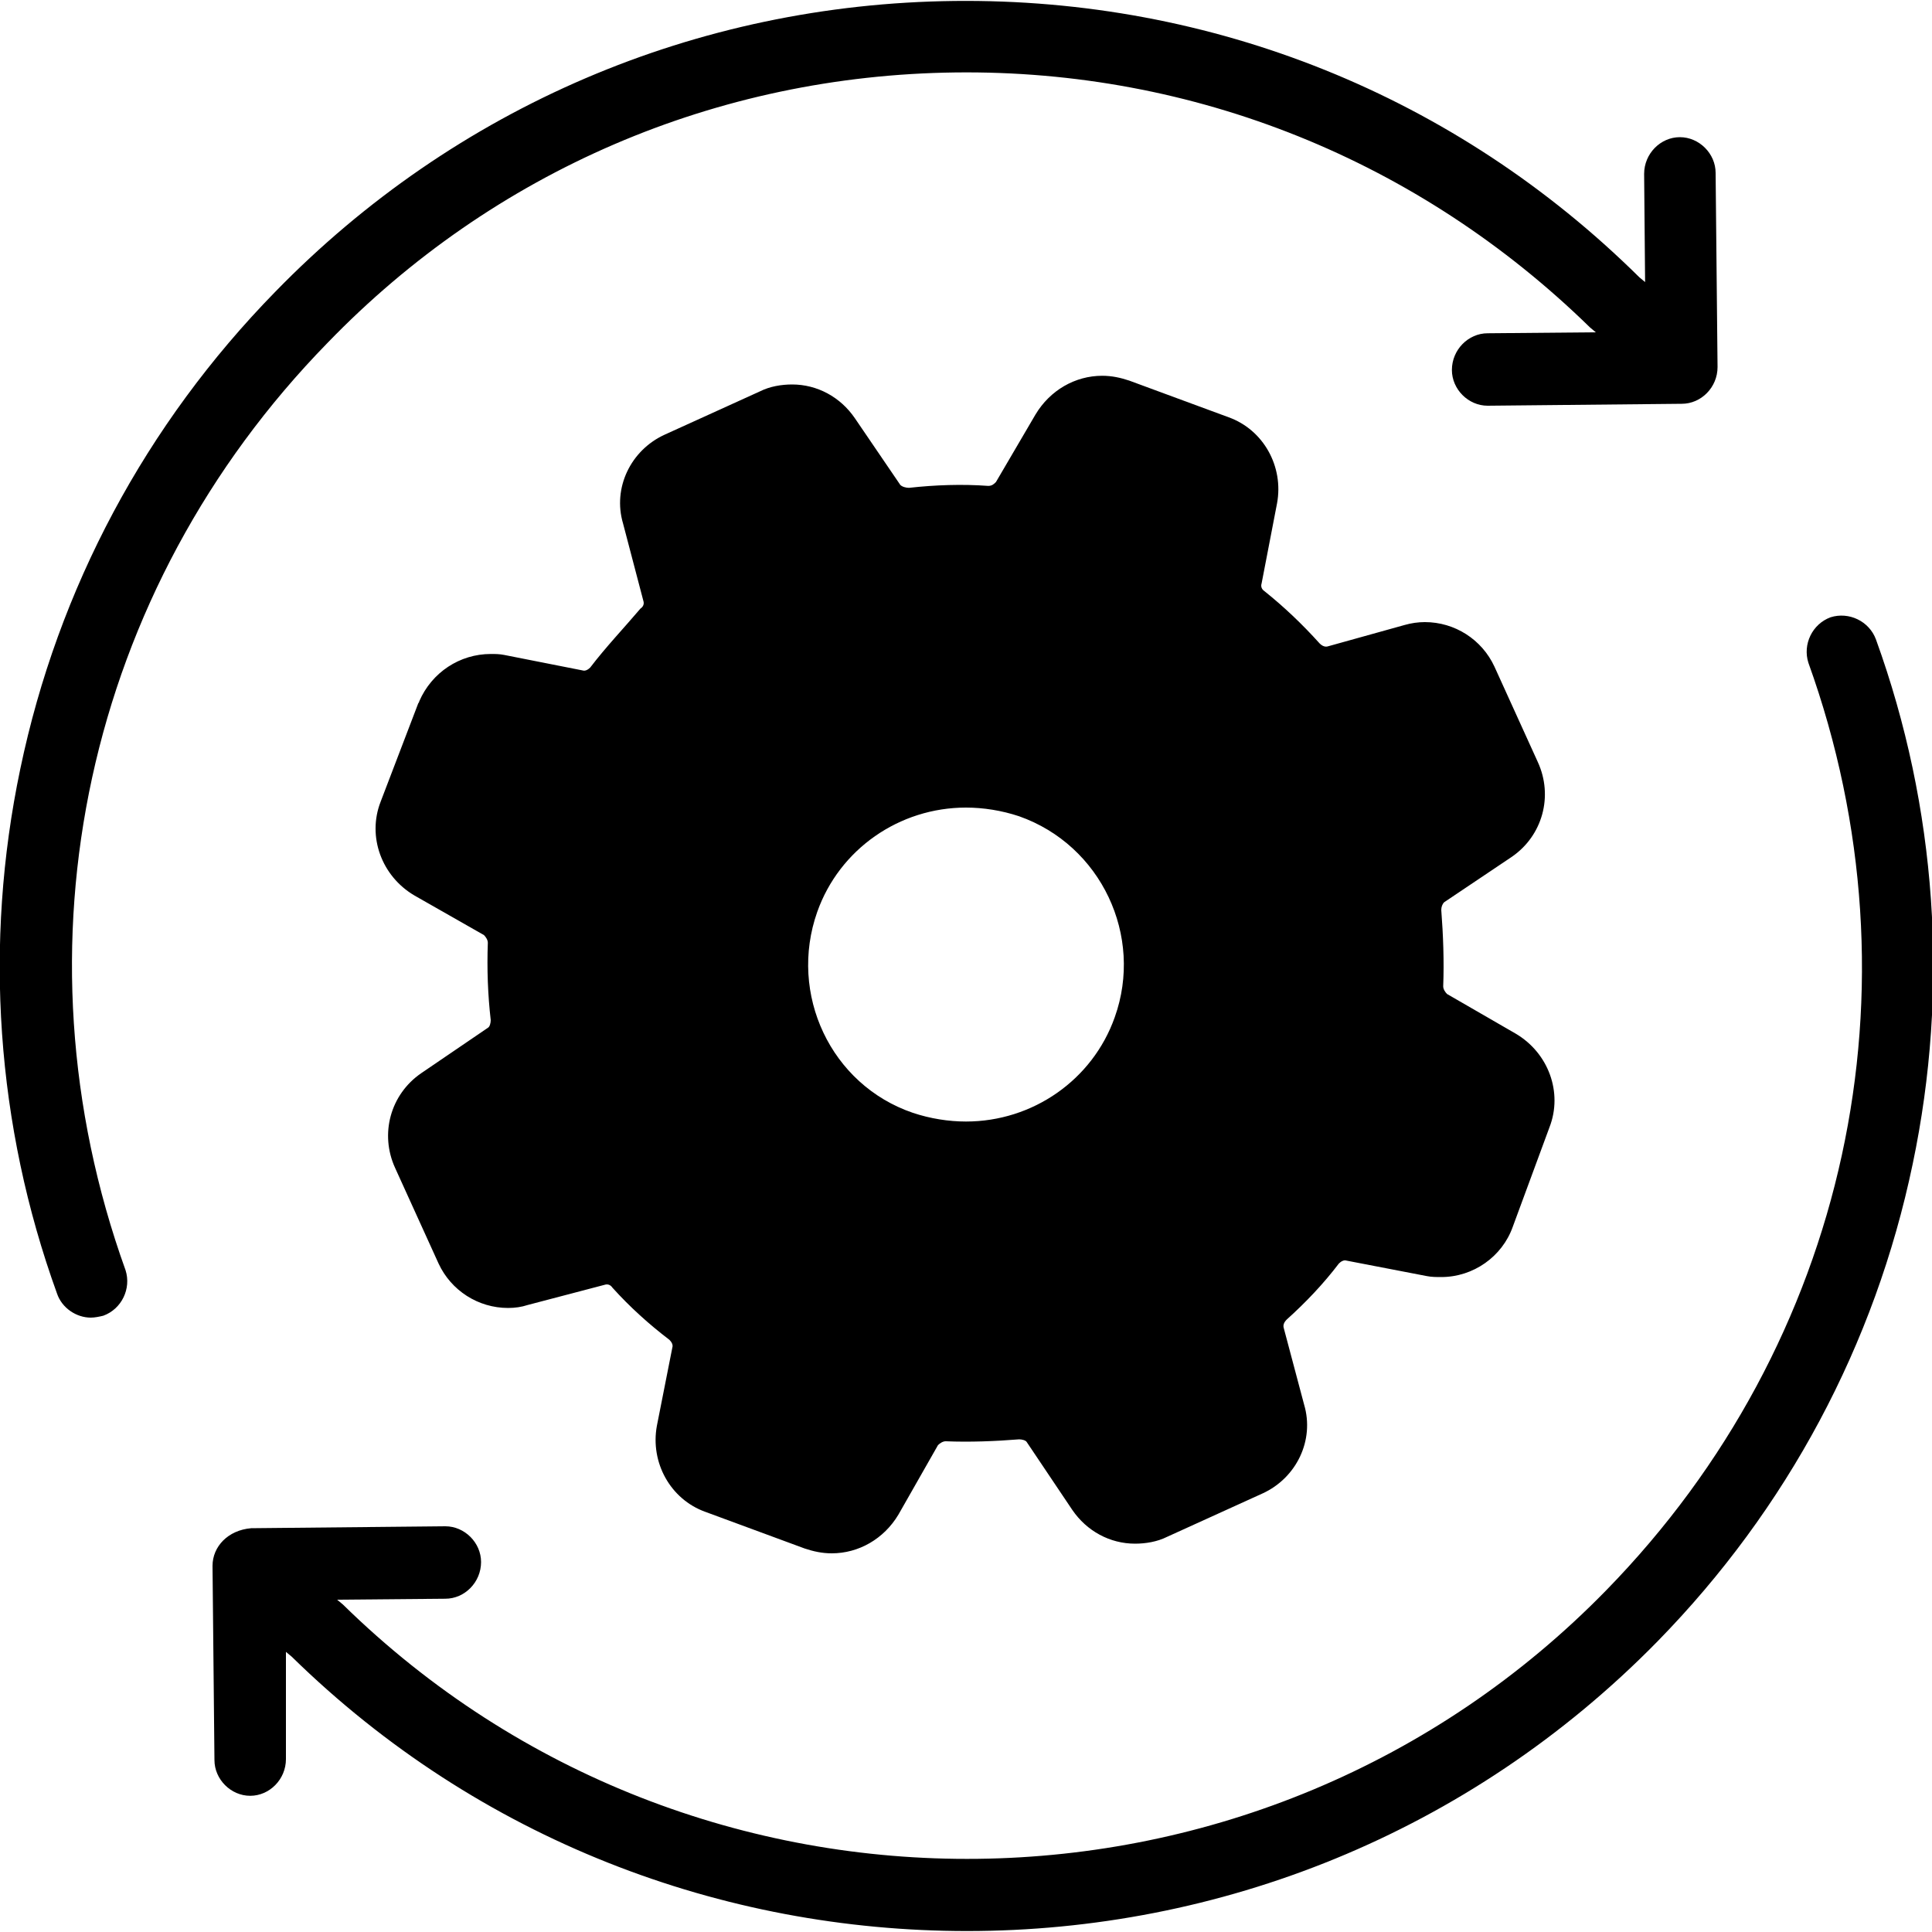 <?xml version="1.0" encoding="utf-8"?>
<!-- Generator: Adobe Illustrator 21.0.0, SVG Export Plug-In . SVG Version: 6.00 Build 0)  -->
<svg version="1.1" id="图层_1" xmlns="http://www.w3.org/2000/svg" xmlns:xlink="http://www.w3.org/1999/xlink" x="0px" y="0px"
	 viewBox="0 0 200 200" enable-background="new 0 0 200 200" xml:space="preserve">
<path d="M155.3,110.4l-7.1-4.1c-1.5-0.9-2.3-2.5-2.3-4.2c0.1-2.5,0-4.9-0.2-7.3c-0.2-1.7,0.5-3.3,2-4.3l7-4.7
	c1.7-1.1,2.3-3.4,1.5-5.2l-2.3-5l-2.3-5c-0.9-1.8-2.9-2.8-4.9-2.3l-7.9,2.2c-1.7,0.5-3.4-0.1-4.6-1.4c-1.6-1.8-3.4-3.5-5.3-5
	c-1.3-1.1-2-2.7-1.7-4.4l1.6-8.3c0.4-2-0.8-4.1-2.7-4.7l-5.2-1.9l-5.2-1.9c-2-0.7-4.1,0-5.2,1.8l-4.1,7c-0.9,1.5-2.5,2.3-4.3,2.3
	c-2.6-0.2-5.1-0.1-7.6,0.2c-1.7,0.2-3.4-0.5-4.3-1.9l-4.7-6.9c-1.1-1.7-3.4-2.3-5.2-1.5l-5,2.3l-5,2.3c-1.8,0.9-2.8,2.9-2.3,4.9
	l2.1,8c0.5,1.6-0.1,3.4-1.4,4.5c-1.8,1.6-3.5,3.4-5,5.4c-1.1,1.4-2.7,2-4.4,1.7l-8.1-1.6c-2-0.4-4,0.7-4.8,2.6l-1.9,5.2l-1.9,5.2
	c-0.7,2,0,4.1,1.8,5.2l7.2,4.1c1.5,0.9,2.3,2.5,2.3,4.2c-0.1,2.5,0,5,0.2,7.4c0.2,1.7-0.5,3.4-1.9,4.3l-6.8,4.6
	c-1.7,1.1-2.3,3.4-1.5,5.2l2.3,5l2.3,5c0.9,1.8,2.9,2.8,4.9,2.3l8-2.1c1.6-0.5,3.4,0.1,4.5,1.4c1.6,1.8,3.4,3.5,5.4,5
	c1.4,1.1,2,2.7,1.7,4.4l-1.6,8.1c-0.4,2,0.8,4.1,2.7,4.7l5.2,1.9l5.2,1.9c2,0.7,4.1,0,5.2-1.8l4.1-7.2c0.9-1.5,2.5-2.3,4.2-2.3
	c2.3,0.1,4.7,0,7-0.2c1.7-0.2,3.4,0.5,4.3,2l4.7,7c1.1,1.7,3.4,2.3,5.2,1.5l5-2.3l5-2.3c1.8-0.9,2.8-2.9,2.3-4.9l-2.1-7.9
	c-0.5-1.7,0.1-3.4,1.4-4.6c1.8-1.6,3.5-3.4,5-5.3c1.1-1.3,2.7-2,4.4-1.7l8.3,1.6c2,0.4,4.1-0.8,4.7-2.7l1.9-5.2l1.9-5.2
	C157.9,113.6,157,111.4,155.3,110.4L155.3,110.4z M118.9,106.6c-3.7,10.4-15.1,15.9-25.6,12.2c-10.4-3.7-15.9-15.1-12.2-25.6
	c3.7-10.4,15.1-15.9,25.6-12.2C117.1,84.7,122.5,96.2,118.9,106.6z"/>
<path fill="#000000" d="M98.8,0.1c-26.7,0.3-51.7,11-70.3,30.1C15.1,43.9,6,60.9,2.1,79.6c-3.8,18.1-2.5,36.9,3.8,54.3
	c0.5,1.5,2,2.5,3.5,2.5c0.4,0,0.9-0.1,1.3-0.2c1.9-0.7,2.9-2.8,2.3-4.7c-12.1-33.6-4.1-70.4,20.9-96C51.1,17.7,74.2,7.8,98.9,7.5
	c24.7-0.3,48,9.1,65.7,26.4l0.6,0.5L154,34.5c-2,0-3.7,1.7-3.7,3.8c0,2,1.7,3.7,3.7,3.7h0l20.1-0.2c2,0,3.7-1.7,3.7-3.8l-0.2-20.1
	c0-2-1.7-3.7-3.7-3.7h0c-2,0-3.7,1.7-3.7,3.8l0.1,11.2l-0.6-0.5C150.7,9.9,125.5-0.2,98.8,0.1z M22,162.1l0.2,20.1
	c0,2,1.7,3.7,3.7,3.7h0c2,0,3.7-1.7,3.7-3.8L29.6,171l0.6,0.5c19.4,19,44.6,28.4,69.9,28.4c26,0,51.9-10,71.5-30
	c13.4-13.7,22.5-30.7,26.4-49.4c3.8-18.1,2.5-36.9-3.8-54.3c-0.7-1.9-2.8-2.9-4.7-2.3c-1.9,0.7-2.9,2.8-2.3,4.7
	c12.1,33.6,4.1,70.4-20.9,96c-35.6,36.5-94.4,37.2-130.8,1.5l-0.6-0.5l11.2-0.1c2,0,3.7-1.7,3.7-3.8c0-2-1.7-3.7-3.7-3.7h0
	l-20.1,0.2C23.6,158.4,22,160.1,22,162.1L22,162.1z"/>
<path fill="#000000" d="M61.1,69.1c-0.2,0.2-0.5,0.4-0.8,0.3l-8.1-1.6c-0.5-0.1-0.9-0.1-1.4-0.1c-3.2,0-6.1,1.9-7.4,4.9
	c0,0,0,0.1-0.1,0.2L39.4,83c-1.4,3.6,0.1,7.7,3.5,9.7l7.2,4.1c0.2,0.2,0.4,0.5,0.4,0.8c-0.1,2.7,0,5.4,0.3,8c0,0.3-0.1,0.7-0.3,0.8
	l-6.9,4.7c-3.2,2.2-4.3,6.3-2.7,9.8l4.5,9.9c1.3,2.8,4.1,4.6,7.2,4.6c0.7,0,1.4-0.1,2-0.3l8-2.1c0.3-0.1,0.6,0,0.8,0.3
	c1.8,2,3.8,3.8,5.9,5.4c0.2,0.2,0.4,0.5,0.3,0.8l-1.6,8.1c-0.7,3.8,1.4,7.6,5,8.9l10.3,3.8c0.9,0.3,1.8,0.5,2.8,0.5
	c2.8,0,5.4-1.5,6.9-4l4.1-7.2c0.2-0.2,0.5-0.4,0.8-0.4c2.5,0.1,5.1,0,7.6-0.2c0.3,0,0.7,0.1,0.8,0.3l4.7,7c1.5,2.2,3.9,3.5,6.5,3.5
	c1.1,0,2.3-0.2,3.3-0.7l9.9-4.5c3.5-1.6,5.4-5.5,4.3-9.2l-2.1-7.9c-0.1-0.3,0-0.6,0.3-0.9c2-1.8,3.8-3.7,5.4-5.8
	c0.2-0.2,0.5-0.4,0.8-0.3l8.3,1.6c0.5,0.1,1,0.1,1.5,0.1c3.3,0,6.3-2.1,7.4-5.2l3.8-10.3c1.4-3.6-0.1-7.7-3.5-9.7l-7.1-4.1
	c-0.2-0.2-0.4-0.5-0.4-0.8c0.1-2.6,0-5.3-0.2-7.9c0-0.3,0.1-0.6,0.3-0.8l7-4.7c3.2-2.2,4.3-6.3,2.7-9.8l-4.5-9.9
	c-1.3-2.8-4.1-4.6-7.2-4.6c-0.7,0-1.4,0.1-2.1,0.3l-7.9,2.2c-0.3,0.1-0.6,0-0.9-0.3c-1.8-2-3.7-3.8-5.7-5.4
	c-0.3-0.2-0.4-0.5-0.3-0.8l1.6-8.3c0.7-3.8-1.4-7.6-5-8.9l-10.3-3.8c-0.9-0.3-1.8-0.5-2.8-0.5c-2.8,0-5.4,1.5-6.9,4l-4.1,7
	c-0.2,0.2-0.4,0.4-0.8,0.4c-2.7-0.2-5.5-0.1-8.2,0.2c-0.3,0-0.7-0.1-0.9-0.3l-4.7-6.9c-1.5-2.2-3.9-3.5-6.5-3.5
	c-1.1,0-2.3,0.2-3.3,0.7l-9.9,4.5c-3.5,1.6-5.4,5.5-4.3,9.2l2.1,8c0.1,0.3,0,0.6-0.3,0.8C64.6,65,62.7,67,61.1,69.1z M66.9,73.7
	c1.4-1.8,2.9-3.5,4.6-5c2.3-2.1,3.2-5.2,2.5-8.2l-2.1-8c-0.1-0.2,0-0.5,0.2-0.6l9.9-4.5c0.1,0,0.1,0,0.2,0c0.1,0,0.3,0,0.4,0.2
	l4.7,6.9c1.7,2.5,4.7,3.9,7.9,3.6c2.3-0.3,4.6-0.4,6.9-0.2c3.2,0.2,6.1-1.4,7.7-4.1l4.1-7c0.1-0.2,0.4-0.3,0.7-0.2l10.3,3.8
	c0.2,0.1,0.4,0.4,0.3,0.6l-1.6,8.3c-0.6,3,0.6,6.1,3,8c1.7,1.4,3.4,2.9,4.9,4.6c1.6,1.8,3.8,2.7,6.1,2.7c0.7,0,1.5-0.1,2.2-0.3
	l7.8-2.2c0.2,0,0.5,0,0.6,0.2l4.5,9.9c0.1,0.2,0,0.5-0.2,0.6l-7,4.7c-2.5,1.7-3.9,4.7-3.6,7.8c0.2,2.3,0.3,4.5,0.2,6.8
	c-0.2,3.1,1.4,6.1,4.1,7.6l7.1,4.1c0.2,0.1,0.3,0.4,0.2,0.7l-3.8,10.3c-0.1,0.2-0.4,0.4-0.6,0.3l-8.3-1.6c-0.5-0.1-1-0.2-1.5-0.2
	c-2.5,0-4.9,1.1-6.5,3.2c-1.4,1.7-2.9,3.4-4.6,4.9c-2.3,2.1-3.3,5.3-2.5,8.3l2.1,7.9c0.1,0.2,0,0.5-0.2,0.6l-9.9,4.5
	c-0.1,0-0.1,0-0.2,0c-0.1,0-0.3,0-0.4-0.2l-4.7-7c-1.7-2.5-4.7-3.9-7.8-3.6c-2.1,0.2-4.3,0.3-6.4,0.2c-3.1-0.1-6,1.5-7.6,4.1
	l-4.1,7.2c-0.1,0.2-0.4,0.3-0.7,0.2l-10.3-3.8c-0.2-0.1-0.4-0.4-0.3-0.6l1.6-8.1c0.6-3-0.6-6.1-3-8.1c-1.8-1.4-3.4-2.9-5-4.6
	c-1.6-1.7-3.8-2.7-6.1-2.7c-0.7,0-1.4,0.1-2.1,0.3l-8,2.1c-0.2,0-0.5,0-0.6-0.2l-4.5-9.9c-0.1-0.2,0-0.5,0.2-0.6l6.9-4.7
	c2.5-1.7,3.9-4.7,3.6-7.8c-0.2-2.2-0.3-4.5-0.2-6.8c0.1-3.1-1.4-6-4.1-7.5l-7.2-4.1c-0.2-0.1-0.3-0.4-0.2-0.7l3.8-10.2
	c0.1-0.2,0.4-0.4,0.6-0.4h0l8.1,1.6c0.5,0.1,1,0.2,1.6,0.2C62.9,76.8,65.3,75.7,66.9,73.7L66.9,73.7z"/>
<path fill="#000000" d="M92,122.2c2.6,0.9,5.2,1.4,7.9,1.4c10,0,19-6.3,22.4-15.8c4.4-12.3-2.1-25.9-14.4-30.3
	c-2.6-0.9-5.2-1.4-7.9-1.4c-10,0-19,6.3-22.4,15.8C73.2,104.3,79.7,117.9,92,122.2L92,122.2z M84.6,94.4c2.3-6.5,8.5-10.8,15.4-10.8
	c1.8,0,3.7,0.3,5.5,0.9c8.5,3,12.9,12.4,9.9,20.8c-2.3,6.5-8.5,10.8-15.4,10.8c-1.8,0-3.7-0.3-5.5-0.9
	C86,112.3,81.6,102.9,84.6,94.4L84.6,94.4z"/>
</svg>
